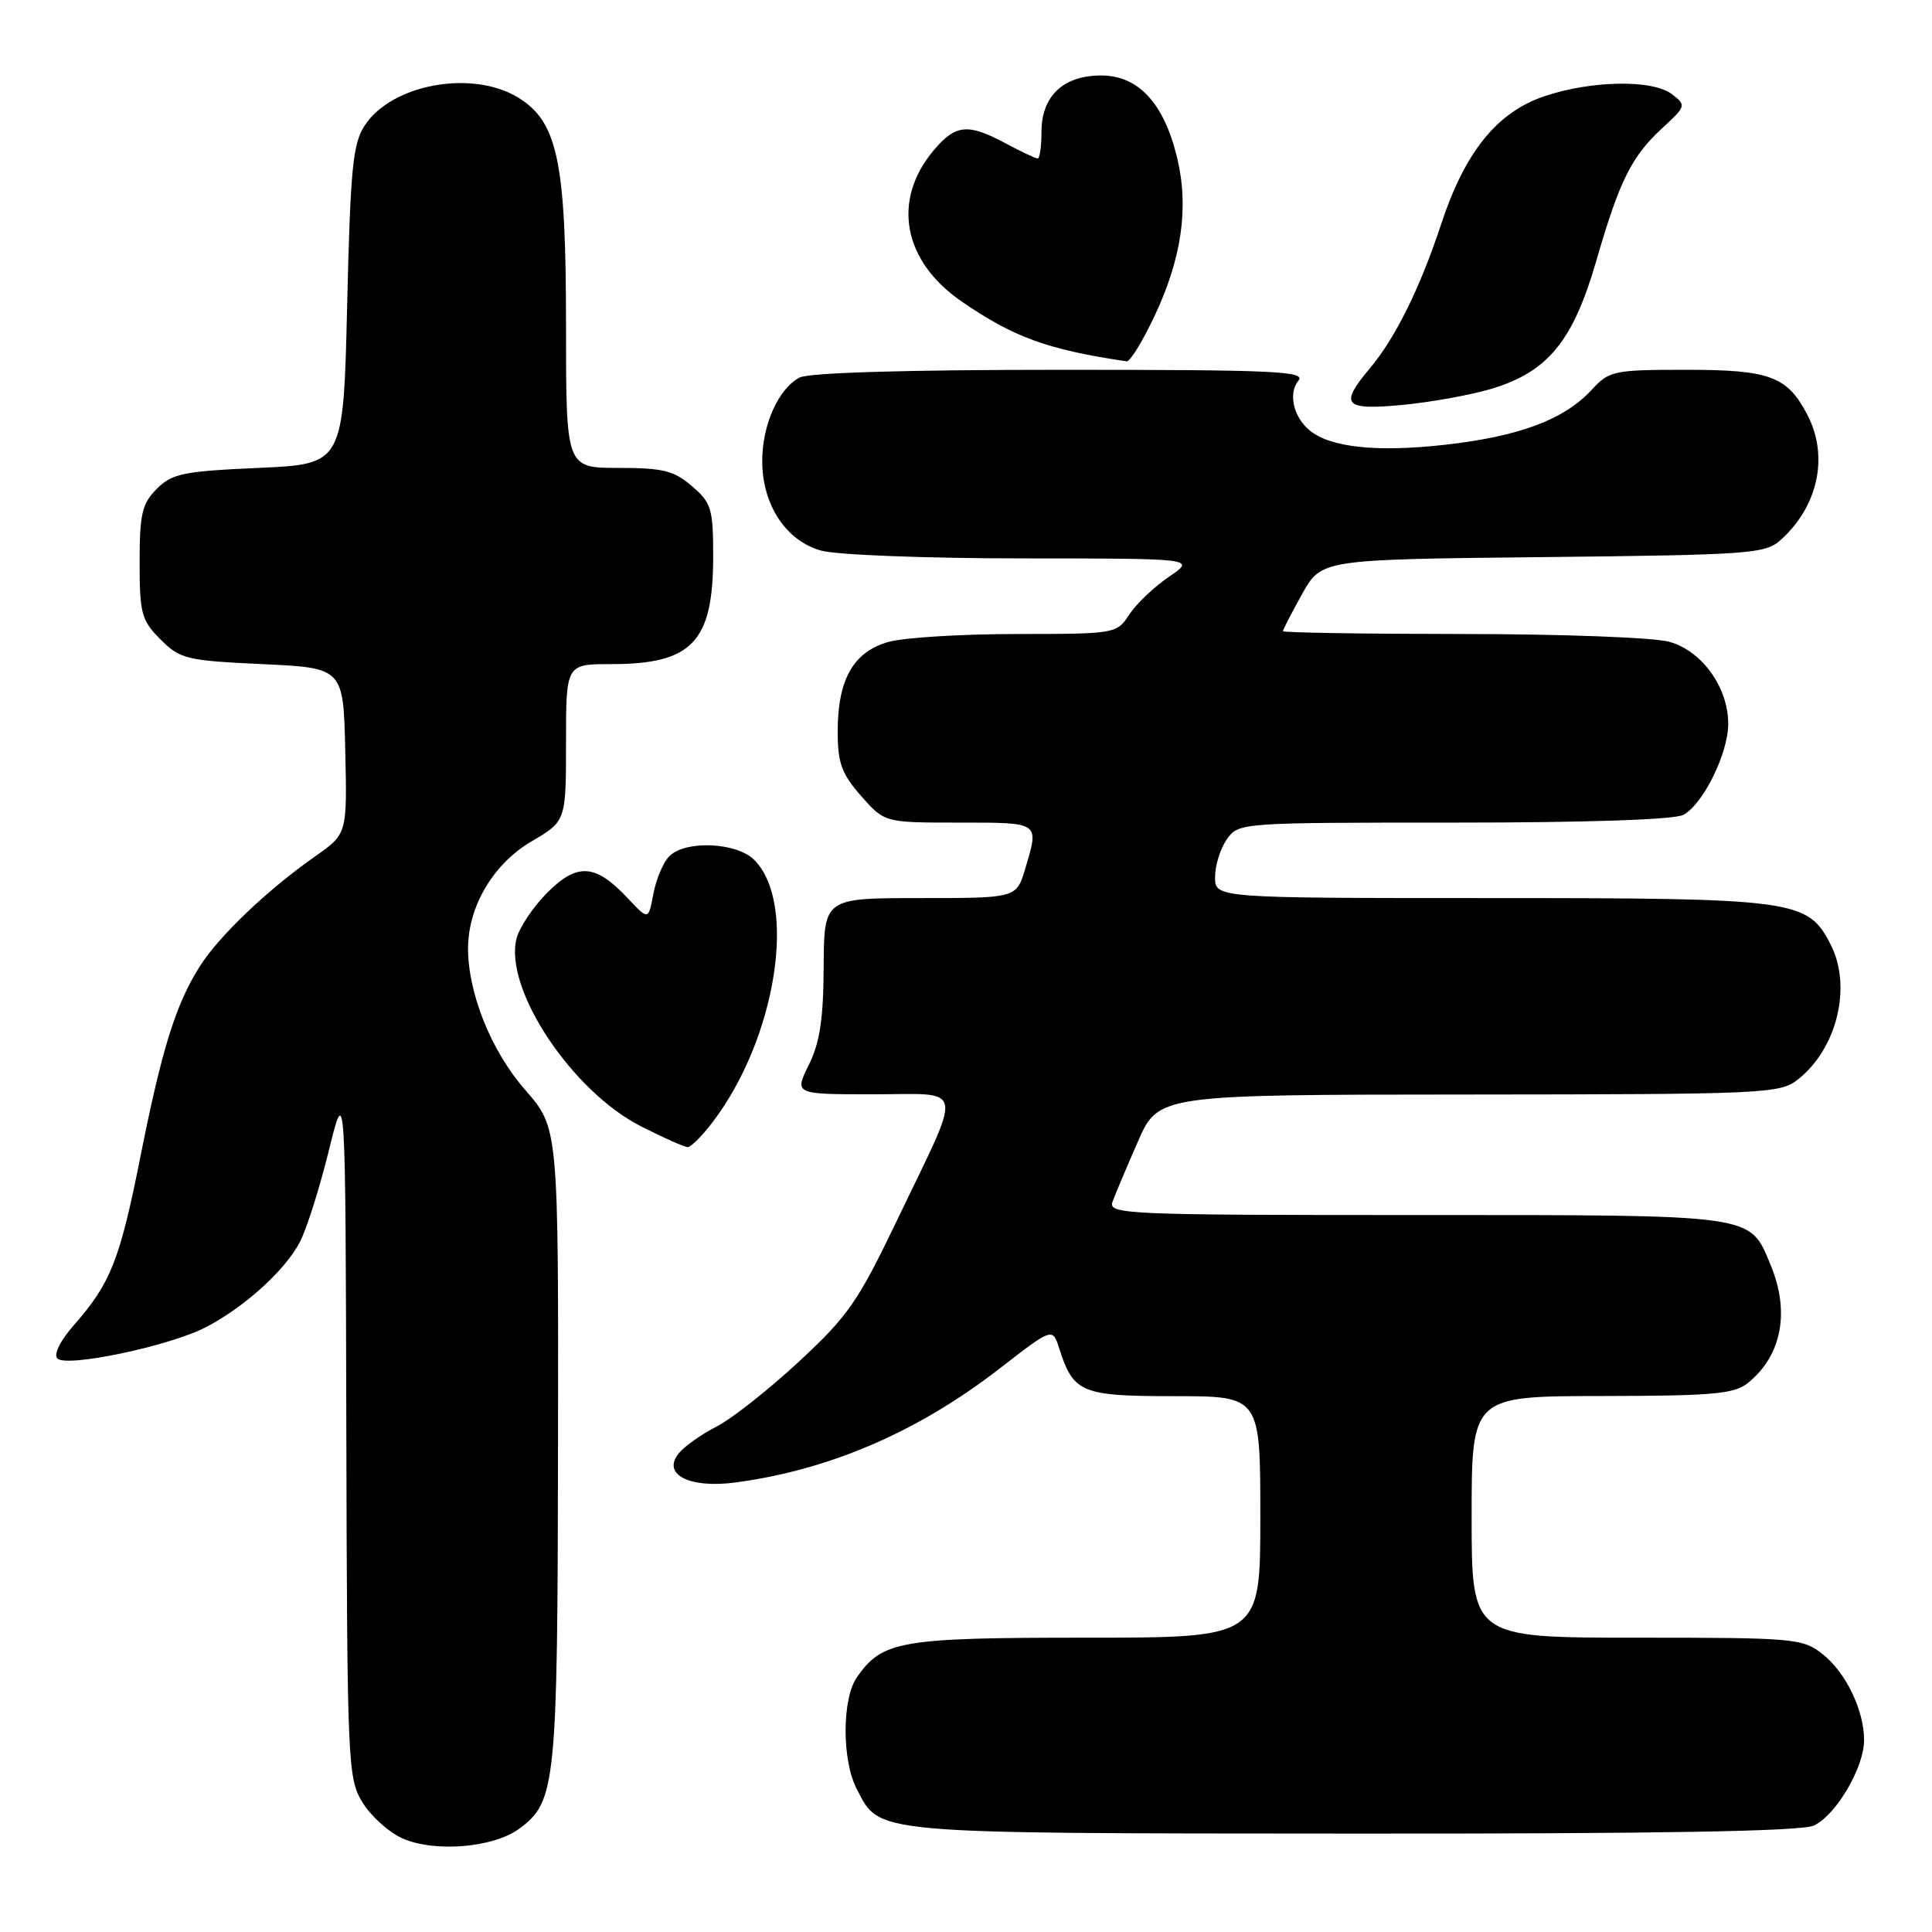 <?xml version="1.0" encoding="UTF-8" standalone="no"?>
<!DOCTYPE svg PUBLIC "-//W3C//DTD SVG 1.1//EN" "http://www.w3.org/Graphics/SVG/1.1/DTD/svg11.dtd" >
<svg xmlns="http://www.w3.org/2000/svg" xmlns:xlink="http://www.w3.org/1999/xlink" version="1.1" viewBox="0 0 256 256">
 <g >
 <path fill="currentColor"
d=" M 68.82 242.30 C 73.67 238.70 73.88 236.59 73.94 191.48 C 74.00 149.47 74.00 149.47 69.60 144.43 C 65.08 139.27 61.98 131.55 62.02 125.57 C 62.06 120.05 65.41 114.43 70.41 111.50 C 75.00 108.81 75.00 108.81 75.00 98.40 C 75.00 88.00 75.00 88.00 80.95 88.00 C 91.71 88.00 94.49 85.08 94.50 73.77 C 94.50 67.41 94.27 66.63 91.69 64.42 C 89.31 62.36 87.85 62.00 81.94 62.00 C 75.00 62.00 75.00 62.00 75.00 43.18 C 75.00 21.36 73.90 16.13 68.63 12.91 C 62.55 9.21 51.91 11.15 48.33 16.62 C 46.75 19.02 46.43 22.29 46.00 40.45 C 45.50 61.50 45.50 61.50 34.27 62.00 C 24.29 62.44 22.79 62.75 20.77 64.78 C 18.82 66.74 18.50 68.09 18.50 74.51 C 18.50 81.31 18.74 82.19 21.27 84.73 C 23.87 87.33 24.69 87.53 34.77 88.00 C 45.50 88.50 45.50 88.50 45.75 99.50 C 46.00 110.50 46.00 110.50 41.75 113.48 C 35.44 117.90 29.01 124.03 26.46 128.07 C 23.28 133.10 21.45 138.97 18.58 153.39 C 15.89 166.93 14.65 170.05 9.83 175.54 C 7.96 177.67 7.07 179.47 7.61 180.01 C 8.82 181.22 22.32 178.39 27.18 175.91 C 32.27 173.31 37.75 168.37 39.72 164.60 C 40.62 162.90 42.34 157.45 43.56 152.50 C 45.78 143.50 45.78 143.50 45.89 189.50 C 46.00 233.75 46.08 235.63 48.02 238.81 C 49.13 240.63 51.49 242.77 53.27 243.57 C 57.52 245.49 65.38 244.85 68.82 242.30 Z  M 240.33 241.90 C 243.26 240.56 247.00 234.22 247.00 230.58 C 247.00 226.61 244.58 221.60 241.49 219.17 C 238.85 217.09 237.78 217.00 216.87 217.00 C 195.00 217.00 195.00 217.00 195.00 201.00 C 195.00 185.00 195.00 185.00 212.25 184.98 C 227.08 184.96 229.80 184.71 231.63 183.23 C 236.10 179.61 237.20 173.81 234.61 167.60 C 231.78 160.83 233.00 161.00 187.67 161.00 C 149.16 161.00 146.82 160.90 147.41 159.25 C 147.76 158.29 149.27 154.70 150.77 151.28 C 153.50 145.05 153.50 145.05 194.62 145.03 C 234.01 145.00 235.84 144.92 238.24 143.03 C 243.45 138.92 245.43 130.67 242.54 125.09 C 239.51 119.22 237.86 119.00 197.60 119.00 C 161.00 119.00 161.00 119.00 161.00 116.22 C 161.00 114.69 161.70 112.44 162.56 111.22 C 164.10 109.01 164.30 109.00 192.62 109.00 C 210.33 109.00 221.86 108.61 223.06 107.97 C 225.67 106.57 229.00 99.81 229.00 95.91 C 229.00 91.08 225.52 86.24 221.19 85.04 C 219.15 84.47 206.87 84.01 193.75 84.01 C 180.69 84.00 170.00 83.83 170.00 83.63 C 170.00 83.42 171.15 81.20 172.55 78.69 C 175.10 74.13 175.10 74.13 204.44 73.82 C 232.14 73.52 233.92 73.39 236.00 71.50 C 240.93 67.04 242.32 60.46 239.51 55.01 C 236.84 49.86 234.55 49.00 223.45 49.00 C 213.82 49.00 213.24 49.12 210.92 51.64 C 207.27 55.60 201.32 57.83 191.42 58.94 C 182.39 59.95 176.25 59.29 173.51 57.01 C 171.38 55.24 170.67 52.10 172.04 50.45 C 173.09 49.19 169.02 49.00 140.56 49.00 C 120.05 49.00 107.15 49.38 105.94 50.03 C 103.13 51.53 101.00 56.30 101.00 61.08 C 101.00 66.89 104.14 71.67 108.81 72.96 C 110.84 73.53 122.84 73.99 135.48 73.99 C 158.46 74.00 158.46 74.00 154.90 76.42 C 152.93 77.76 150.57 80.01 149.64 81.42 C 147.97 83.98 147.83 84.00 134.73 84.01 C 127.45 84.01 119.81 84.48 117.75 85.05 C 113.09 86.35 111.00 90.02 111.00 96.92 C 111.00 101.10 111.51 102.52 114.10 105.47 C 117.21 109.00 117.21 109.00 127.10 109.00 C 137.88 109.00 137.71 108.88 135.84 115.13 C 134.68 119.00 134.68 119.00 121.93 119.00 C 109.19 119.00 109.19 119.00 109.14 128.11 C 109.11 135.02 108.63 138.16 107.17 141.11 C 105.25 145.00 105.25 145.00 115.69 145.00 C 128.02 145.00 127.69 143.29 118.90 161.61 C 113.69 172.50 112.36 174.40 105.83 180.45 C 101.83 184.16 96.94 188.01 94.96 189.02 C 92.98 190.03 90.74 191.61 89.97 192.54 C 87.63 195.36 91.32 197.26 97.50 196.43 C 109.97 194.76 121.67 189.70 132.48 181.32 C 139.47 175.90 139.47 175.90 140.36 178.70 C 142.24 184.57 143.29 185.00 155.65 185.00 C 167.00 185.00 167.00 185.00 167.00 201.00 C 167.00 217.00 167.00 217.00 143.95 217.00 C 119.30 217.00 116.93 217.41 113.56 222.22 C 111.56 225.07 111.54 233.20 113.51 237.02 C 116.64 243.07 114.93 242.92 179.20 242.96 C 219.94 242.99 238.65 242.66 240.33 241.90 Z  M 94.41 148.71 C 102.84 137.66 105.70 119.70 99.94 113.94 C 97.60 111.60 90.84 111.31 88.69 113.45 C 87.89 114.25 86.94 116.49 86.58 118.42 C 85.92 121.94 85.92 121.94 83.21 119.05 C 78.91 114.46 76.52 114.28 72.53 118.27 C 70.66 120.14 68.81 122.90 68.44 124.38 C 66.77 131.04 75.77 144.59 84.94 149.25 C 87.92 150.76 90.71 152.00 91.13 152.00 C 91.55 152.00 93.03 150.52 94.41 148.71 Z  M 197.55 51.54 C 205.06 49.31 208.42 45.24 211.49 34.65 C 214.60 23.90 216.18 20.73 220.31 16.93 C 223.41 14.07 223.44 13.95 221.56 12.49 C 218.97 10.50 210.79 10.65 204.53 12.79 C 198.31 14.93 194.09 20.19 190.96 29.70 C 188.19 38.11 184.90 44.77 181.56 48.75 C 177.43 53.65 178.05 54.38 185.77 53.66 C 189.49 53.31 194.79 52.36 197.55 51.54 Z  M 152.96 41.92 C 156.58 34.27 157.56 27.48 155.98 20.93 C 154.25 13.69 150.85 10.00 145.91 10.00 C 140.88 10.00 138.00 12.73 138.00 17.50 C 138.00 19.43 137.77 21.00 137.50 21.00 C 137.22 21.00 135.31 20.10 133.26 19.00 C 128.25 16.31 126.62 16.47 123.71 19.93 C 118.15 26.54 119.64 34.59 127.41 39.94 C 134.35 44.71 138.79 46.32 149.29 47.88 C 149.73 47.95 151.38 45.26 152.96 41.92 Z "/>
</g>
</svg>